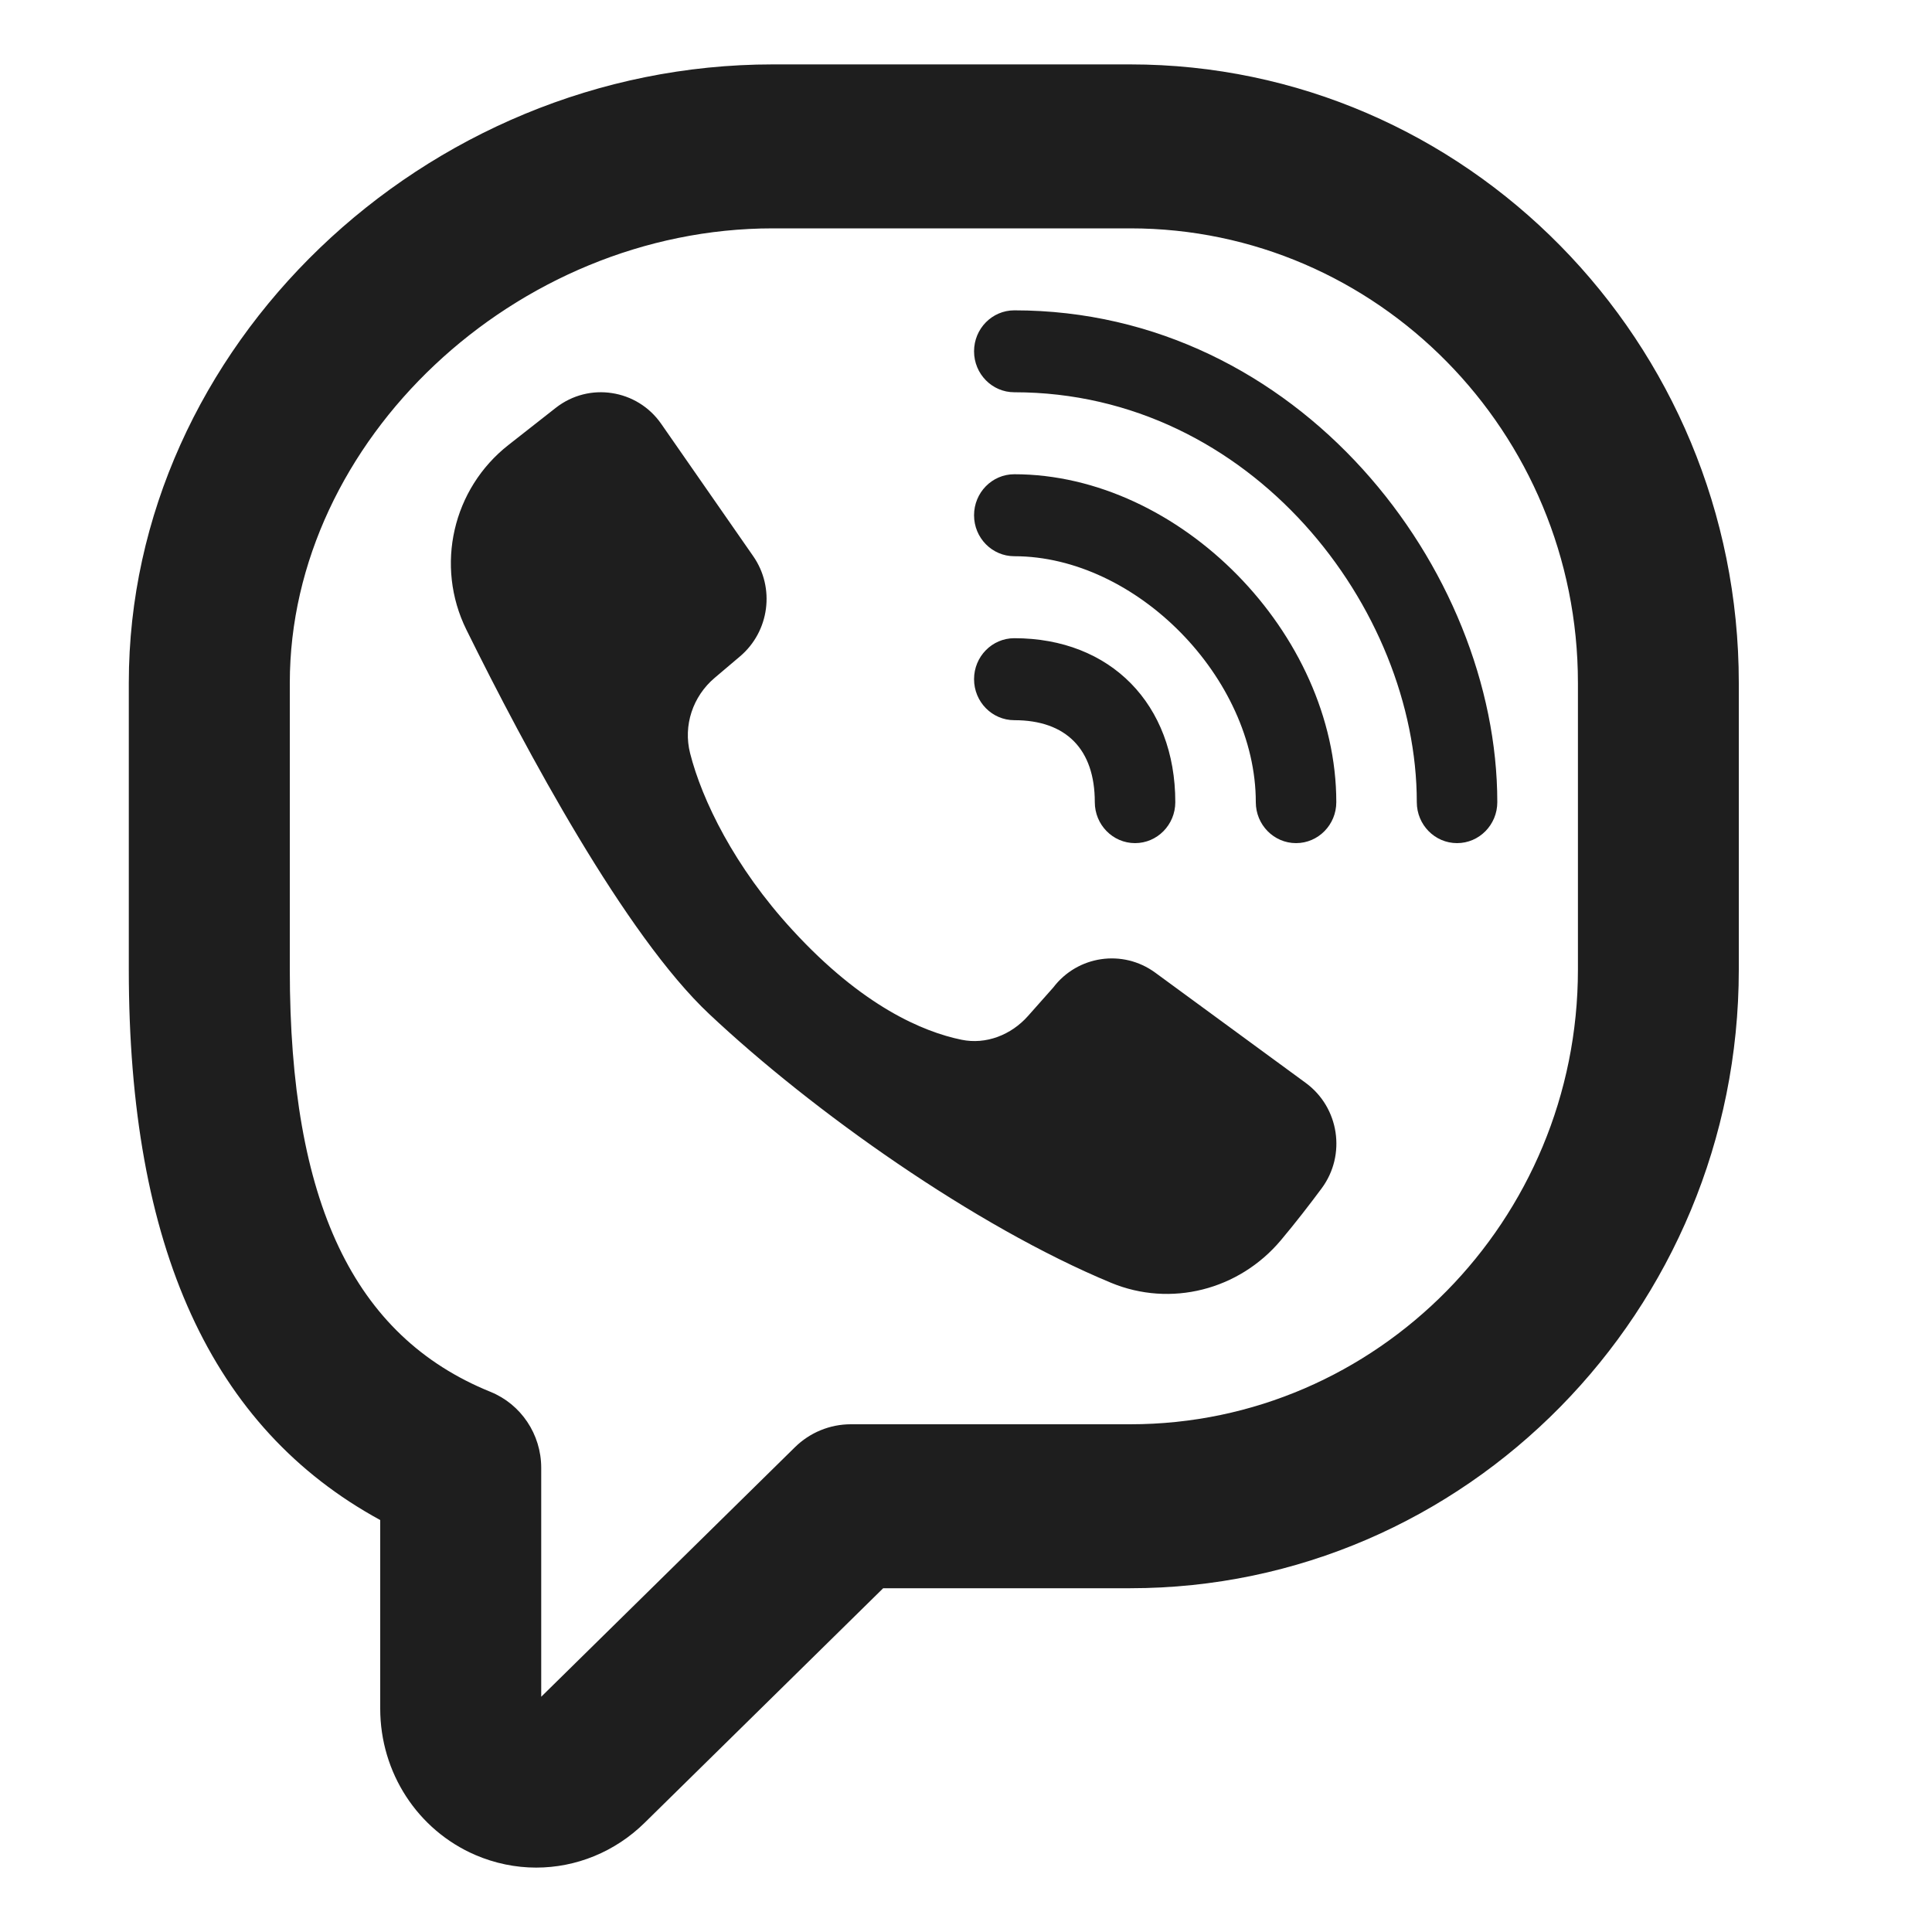 <svg width="30" height="30" viewBox="0 0 30 30" fill="none" xmlns="http://www.w3.org/2000/svg">
<path d="M12 1C6.58 1 2 5.398 2 10.604V15.056C2 19.366 3.279 22.172 5.904 23.603V26.531C5.904 27.526 6.485 28.417 7.381 28.804C7.686 28.935 8.007 29 8.326 29C8.943 29 9.55 28.758 10.013 28.301L13.714 24.662H17.549C22.761 24.662 27 20.352 27 15.056V10.604C27 5.307 22.759 1 17.549 1H12ZM12 3.546H17.552C21.384 3.546 24.502 6.711 24.502 10.604V15.056C24.502 18.95 21.383 22.116 17.552 22.116H13.211C12.887 22.116 12.575 22.244 12.342 22.474L8.404 26.347V22.792C8.404 22.272 8.09 21.804 7.615 21.612C5.489 20.749 4.5 18.666 4.5 15.056V10.604C4.5 6.844 8.005 3.546 12 3.546ZM15.75 4.819C15.405 4.819 15.125 5.104 15.125 5.455C15.125 5.806 15.405 6.091 15.75 6.091C19.434 6.091 22 9.445 22 12.456C22 12.807 22.28 13.092 22.625 13.092C22.97 13.092 23.25 12.807 23.25 12.456C23.25 8.843 20.17 4.819 15.75 4.819ZM9.502 6.104C9.205 6.058 8.89 6.13 8.631 6.332L7.896 6.909C7.029 7.588 6.752 8.785 7.242 9.778C8.164 11.645 9.71 14.523 11.014 15.747C12.616 17.254 15.134 19.04 17.252 19.919C18.178 20.303 19.238 20.032 19.888 19.26C20.119 18.985 20.335 18.705 20.523 18.452C20.907 17.933 20.795 17.197 20.276 16.816L17.938 15.103C17.435 14.735 16.733 14.837 16.355 15.334L15.962 15.777C15.702 16.07 15.311 16.224 14.93 16.145C14.335 16.023 13.392 15.627 12.303 14.439C11.404 13.462 10.9 12.422 10.716 11.697C10.606 11.265 10.758 10.813 11.097 10.526L11.49 10.193C11.948 9.806 12.039 9.128 11.695 8.635L10.269 6.584C10.082 6.313 9.8 6.149 9.502 6.104ZM15.75 7.364C15.405 7.364 15.125 7.649 15.125 8.001C15.125 8.352 15.405 8.637 15.75 8.637C17.642 8.637 19.5 10.528 19.5 12.456C19.5 12.807 19.78 13.092 20.125 13.092C20.47 13.092 20.75 12.807 20.75 12.456C20.75 9.839 18.32 7.364 15.75 7.364ZM15.75 9.91C15.405 9.91 15.125 10.195 15.125 10.546C15.125 10.898 15.405 11.183 15.75 11.183C16.556 11.183 17 11.635 17 12.456C17 12.807 17.28 13.092 17.625 13.092C17.97 13.092 18.25 12.807 18.25 12.456C18.25 10.933 17.245 9.91 15.75 9.91Z" fill="#1E1E1E"/>
</svg>
